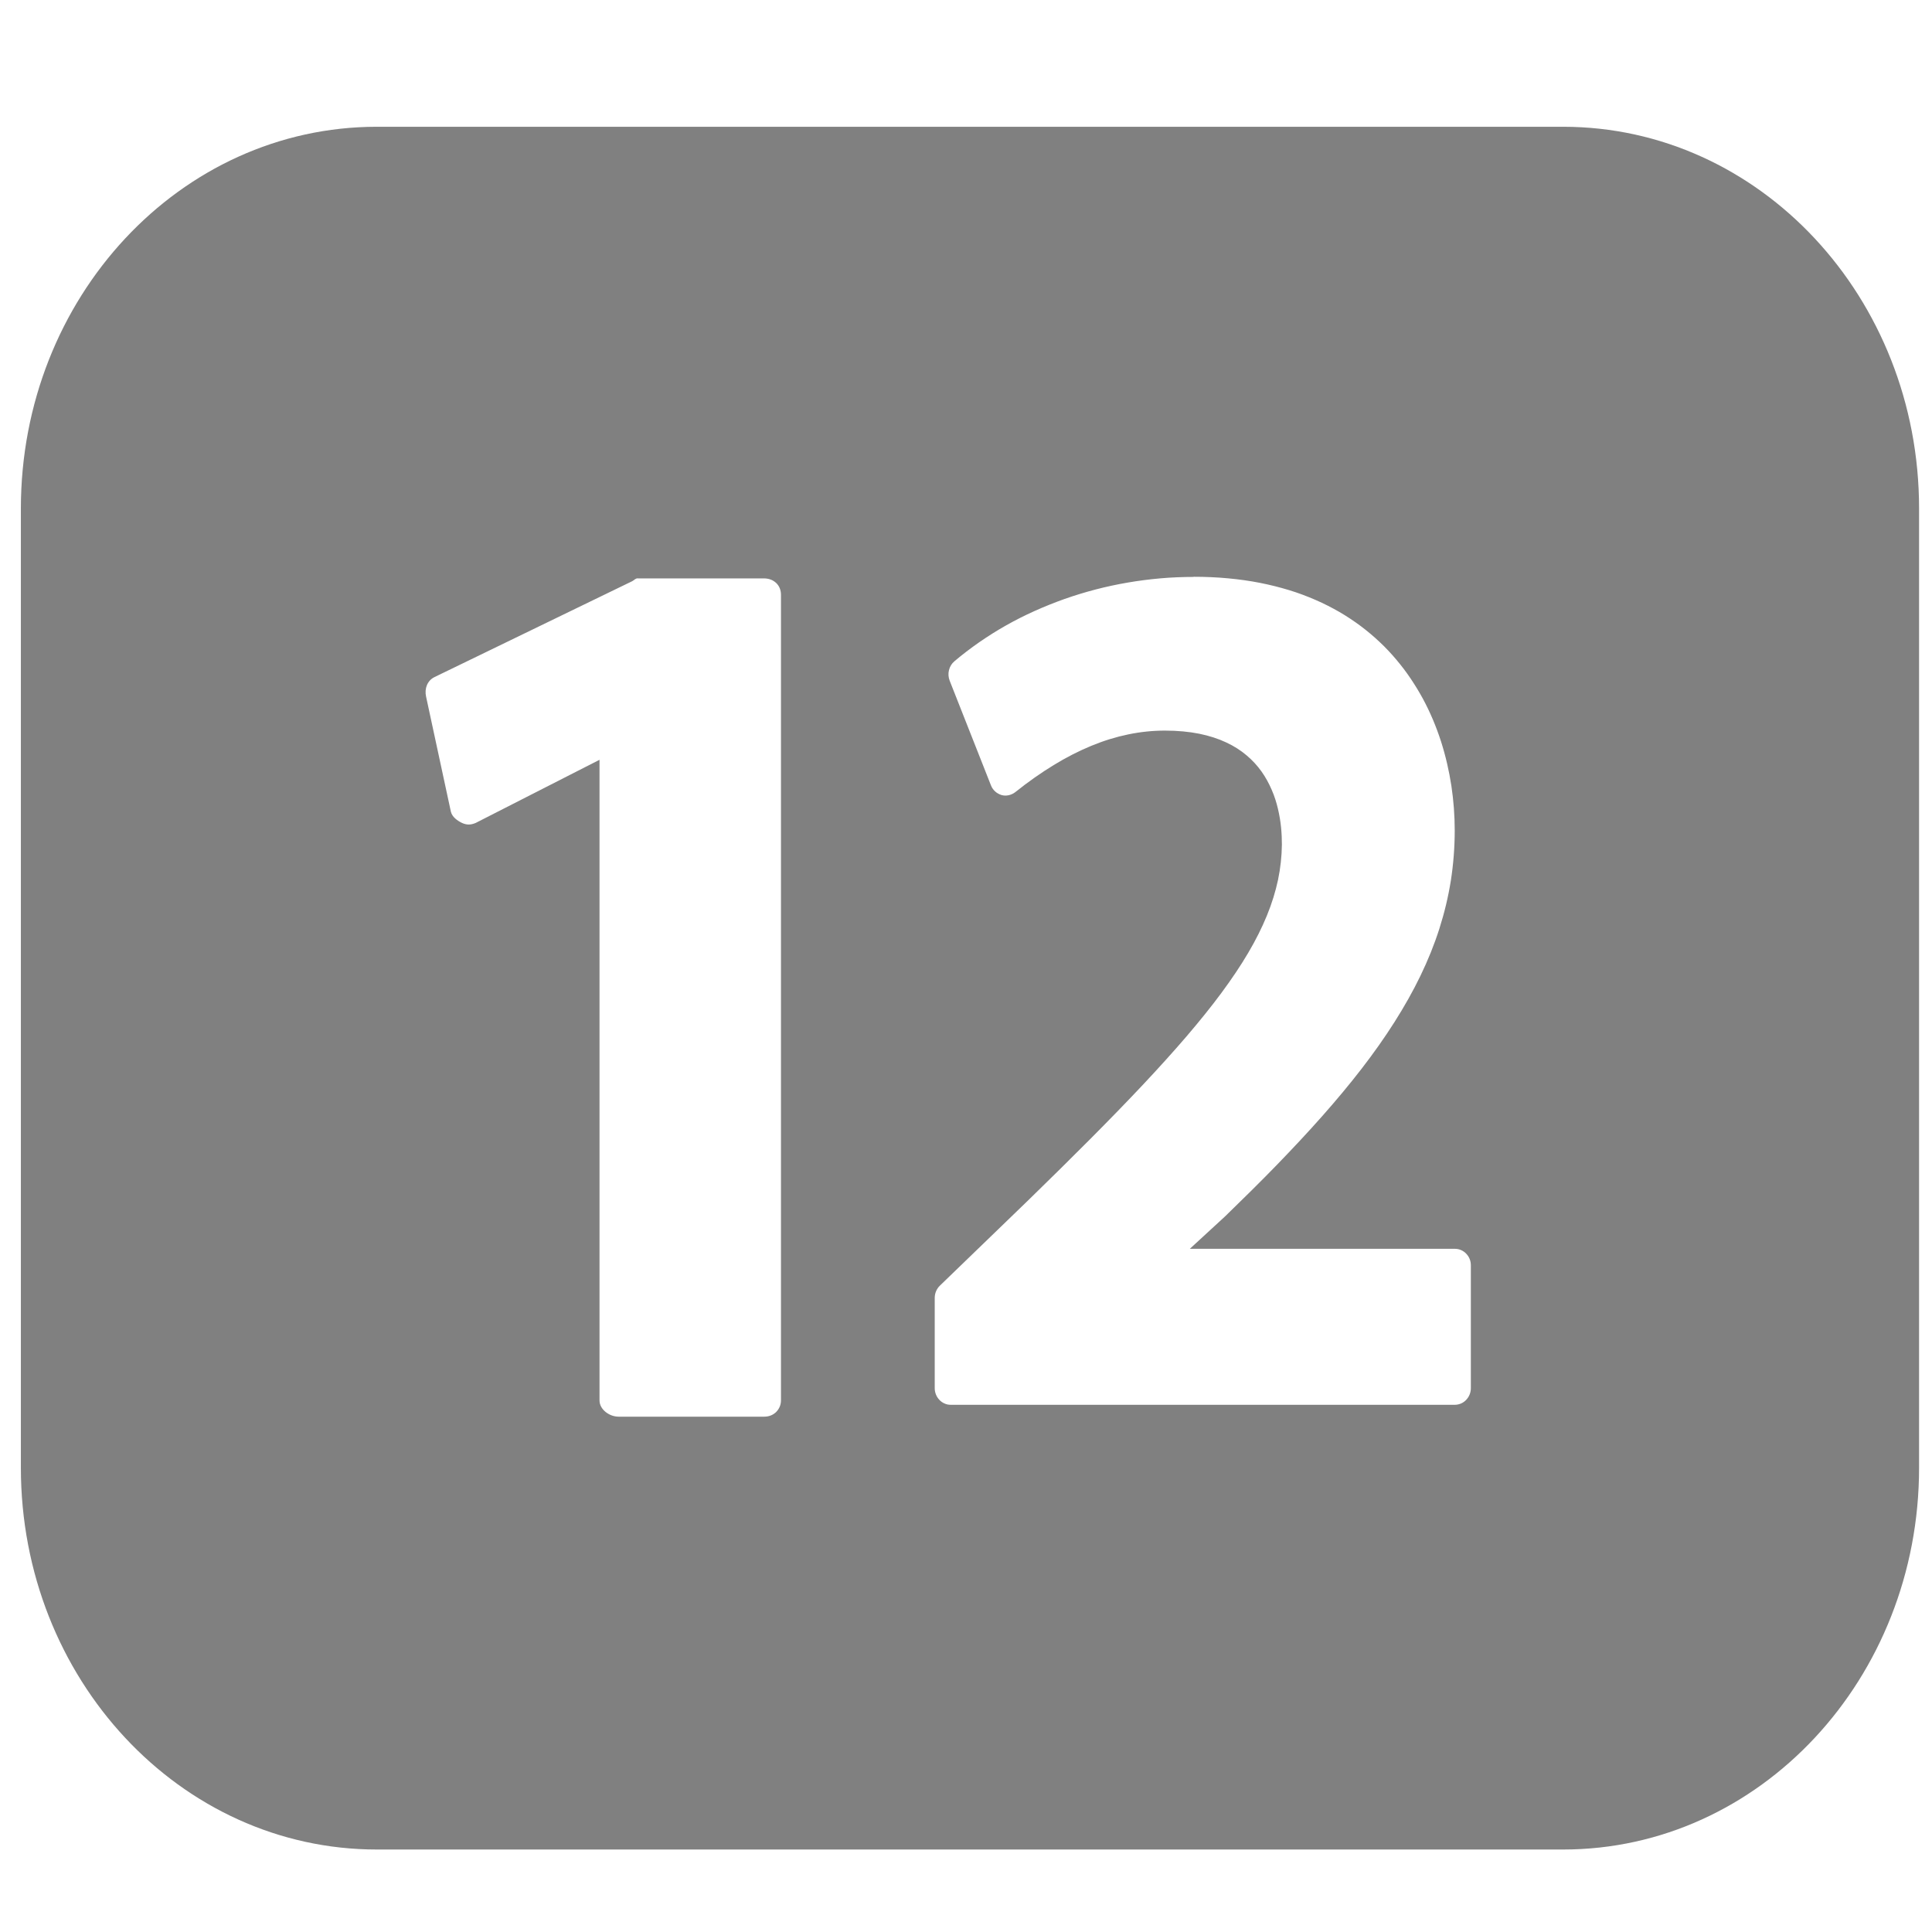 <?xml version="1.0" encoding="UTF-8" standalone="no"?>
<!-- Generator: Adobe Illustrator 15.0.0, SVG Export Plug-In . SVG Version: 6.00 Build 0)  -->

<svg
   xmlns:dc="http://purl.org/dc/elements/1.1/"
   xmlns:cc="http://creativecommons.org/ns#"
   xmlns:rdf="http://www.w3.org/1999/02/22-rdf-syntax-ns#"
   xmlns:svg="http://www.w3.org/2000/svg"
   xmlns="http://www.w3.org/2000/svg"
   xmlns:sodipodi="http://sodipodi.sourceforge.net/DTD/sodipodi-0.dtd"
   xmlns:inkscape="http://www.inkscape.org/namespaces/inkscape"
   version="1.1"
   id="Layer_1"
   x="0px"
   y="0px"
   width="416px"
   height="416px"
   viewBox="0 0 26 26"
   enable-background="new 0 0 26 26"
   xml:space="preserve"
   sodipodi:docname="icons8_blackpage_interval.svg"
   inkscape:version="0.92.3 (2405546, 2018-03-11)"><defs
   id="defs15" /><sodipodi:namedview
   pagecolor="#ffffff"
   bordercolor="#666666"
   borderopacity="1"
   objecttolerance="10"
   gridtolerance="10"
   guidetolerance="10"
   inkscape:pageopacity="0"
   inkscape:pageshadow="2"
   inkscape:window-width="960"
   inkscape:window-height="718"
   id="namedview13"
   showgrid="false"
   inkscape:zoom="0.68585958"
   inkscape:cx="246.70556"
   inkscape:cy="59.308032"
   inkscape:window-x="1263"
   inkscape:window-y="172"
   inkscape:window-maximized="0"
   inkscape:current-layer="Layer_1" />
<path
   style="fill:#808080;stroke-width:1.018"
   d="m 5.071,1.706 c -2.646,0 -4.79,2.299 -4.79,5.137 V 19.753 c 0,2.838 2.144,5.137 4.79,5.137 H 21.036 c 2.646,0 4.79,-2.299 4.79,-5.137 V 6.843 c 0,-2.838 -2.144,-5.137 -4.79,-5.137 z m 10.99,6.056 c 0.162,0 0.318,0.007 0.467,0.021 0.149,0.014 0.292,0.034 0.429,0.061 0.137,0.027 0.267,0.06 0.392,0.098 0.125,0.038 0.243,0.083 0.356,0.132 0.113,0.049 0.22,0.104 0.321,0.162 0.101,0.059 0.197,0.123 0.287,0.19 0.09,0.068 0.175,0.139 0.255,0.215 0.08,0.075 0.154,0.154 0.223,0.236 0.069,0.082 0.134,0.167 0.193,0.255 0.059,0.088 0.114,0.178 0.164,0.27 0.1,0.185 0.18,0.377 0.244,0.574 0.063,0.197 0.109,0.398 0.14,0.599 0.03,0.201 0.045,0.402 0.045,0.599 0,0.231 -0.018,0.456 -0.052,0.676 -0.035,0.22 -0.087,0.436 -0.155,0.649 -0.068,0.213 -0.153,0.423 -0.254,0.632 -0.101,0.209 -0.218,0.416 -0.35,0.624 -0.132,0.208 -0.279,0.416 -0.441,0.626 -0.162,0.21 -0.339,0.422 -0.53,0.638 -0.191,0.216 -0.396,0.435 -0.614,0.66 -0.218,0.225 -0.451,0.454 -0.695,0.691 l -0.474,0.436 h 3.568 c 0.03,0 0.058,0.006 0.084,0.018 0.026,0.011 0.049,0.028 0.068,0.048 0.019,0.02 0.035,0.044 0.046,0.071 0.011,0.027 0.016,0.056 0.016,0.087 v 1.651 c 0,0.031 -0.006,0.06 -0.017,0.087 -0.011,0.027 -0.027,0.051 -0.046,0.071 -0.019,0.02 -0.043,0.037 -0.068,0.048 -0.026,0.011 -0.054,0.018 -0.083,0.018 h -6.787 c -0.03,0 -0.058,-0.006 -0.083,-0.018 -0.026,-0.011 -0.049,-0.028 -0.068,-0.048 -0.019,-0.02 -0.035,-0.044 -0.046,-0.071 -0.011,-0.027 -0.017,-0.056 -0.017,-0.087 v -1.213 c 0,-0.032 0.006,-0.063 0.018,-0.091 0.012,-0.028 0.029,-0.054 0.05,-0.074 l 1.188,-1.148 c 0.6,-0.584 1.112,-1.096 1.544,-1.555 0.216,-0.23 0.411,-0.446 0.588,-0.652 0.176,-0.206 0.333,-0.4 0.471,-0.587 0.138,-0.187 0.258,-0.365 0.359,-0.537 0.102,-0.172 0.185,-0.339 0.252,-0.502 0.067,-0.163 0.116,-0.323 0.15,-0.481 0.033,-0.159 0.05,-0.316 0.052,-0.475 0,-0.072 -0.003,-0.149 -0.011,-0.23 -0.008,-0.081 -0.022,-0.166 -0.042,-0.251 -0.02,-0.085 -0.047,-0.172 -0.084,-0.256 -0.036,-0.084 -0.081,-0.167 -0.136,-0.245 -0.056,-0.078 -0.122,-0.152 -0.201,-0.218 -0.079,-0.067 -0.17,-0.126 -0.276,-0.175 -0.106,-0.05 -0.226,-0.089 -0.363,-0.117 -0.137,-0.027 -0.29,-0.042 -0.461,-0.042 -0.164,0 -0.328,0.017 -0.493,0.051 -0.165,0.034 -0.331,0.085 -0.498,0.154 -0.167,0.069 -0.336,0.155 -0.506,0.259 -0.17,0.104 -0.343,0.225 -0.518,0.365 -0.026,0.02 -0.057,0.034 -0.089,0.041 -0.032,0.007 -0.065,0.006 -0.096,-0.003 -0.032,-0.01 -0.062,-0.027 -0.086,-0.049 -0.024,-0.022 -0.044,-0.051 -0.056,-0.083 l -0.555,-1.407 c -0.018,-0.047 -0.021,-0.096 -0.009,-0.142 0.011,-0.046 0.036,-0.088 0.073,-0.119 0.106,-0.09 0.218,-0.175 0.334,-0.256 0.116,-0.08 0.236,-0.156 0.36,-0.226 0.124,-0.07 0.252,-0.135 0.384,-0.194 0.131,-0.059 0.266,-0.113 0.403,-0.162 0.137,-0.048 0.277,-0.091 0.419,-0.128 0.142,-0.037 0.286,-0.068 0.432,-0.093 0.146,-0.025 0.293,-0.044 0.441,-0.057 0.148,-0.013 0.297,-0.019 0.447,-0.019 z m -7.477,0.022 h 1.7 c 0.032,0 0.062,0.006 0.089,0.016 0.027,0.01 0.051,0.026 0.072,0.045 0.02,0.019 0.037,0.043 0.048,0.07 0.011,0.027 0.017,0.057 0.017,0.09 V 18.845 c 0,0.031 -0.006,0.06 -0.017,0.086 -0.011,0.026 -0.027,0.05 -0.047,0.07 -0.02,0.02 -0.044,0.036 -0.071,0.047 -0.027,0.011 -0.058,0.017 -0.091,0.017 H 8.326 c -0.032,0 -0.064,-0.006 -0.094,-0.017 -0.03,-0.011 -0.058,-0.027 -0.083,-0.047 -0.024,-0.02 -0.045,-0.044 -0.059,-0.07 -0.014,-0.026 -0.022,-0.055 -0.022,-0.086 v -8.62 l -1.667,0.85 c -0.033,0.014 -0.063,0.021 -0.093,0.021 -0.03,0 -0.059,-0.007 -0.09,-0.021 -0.033,-0.016 -0.066,-0.036 -0.093,-0.061 -0.027,-0.025 -0.048,-0.054 -0.057,-0.089 L 5.734,9.375 c -0.012,-0.054 -0.008,-0.108 0.011,-0.154 0.019,-0.046 0.053,-0.085 0.102,-0.109 l 2.662,-1.291 c 0.033,-0.019 0.042,-0.038 0.075,-0.038 z"
   id="path10"
   inkscape:connector-curvature="0" />

</svg>